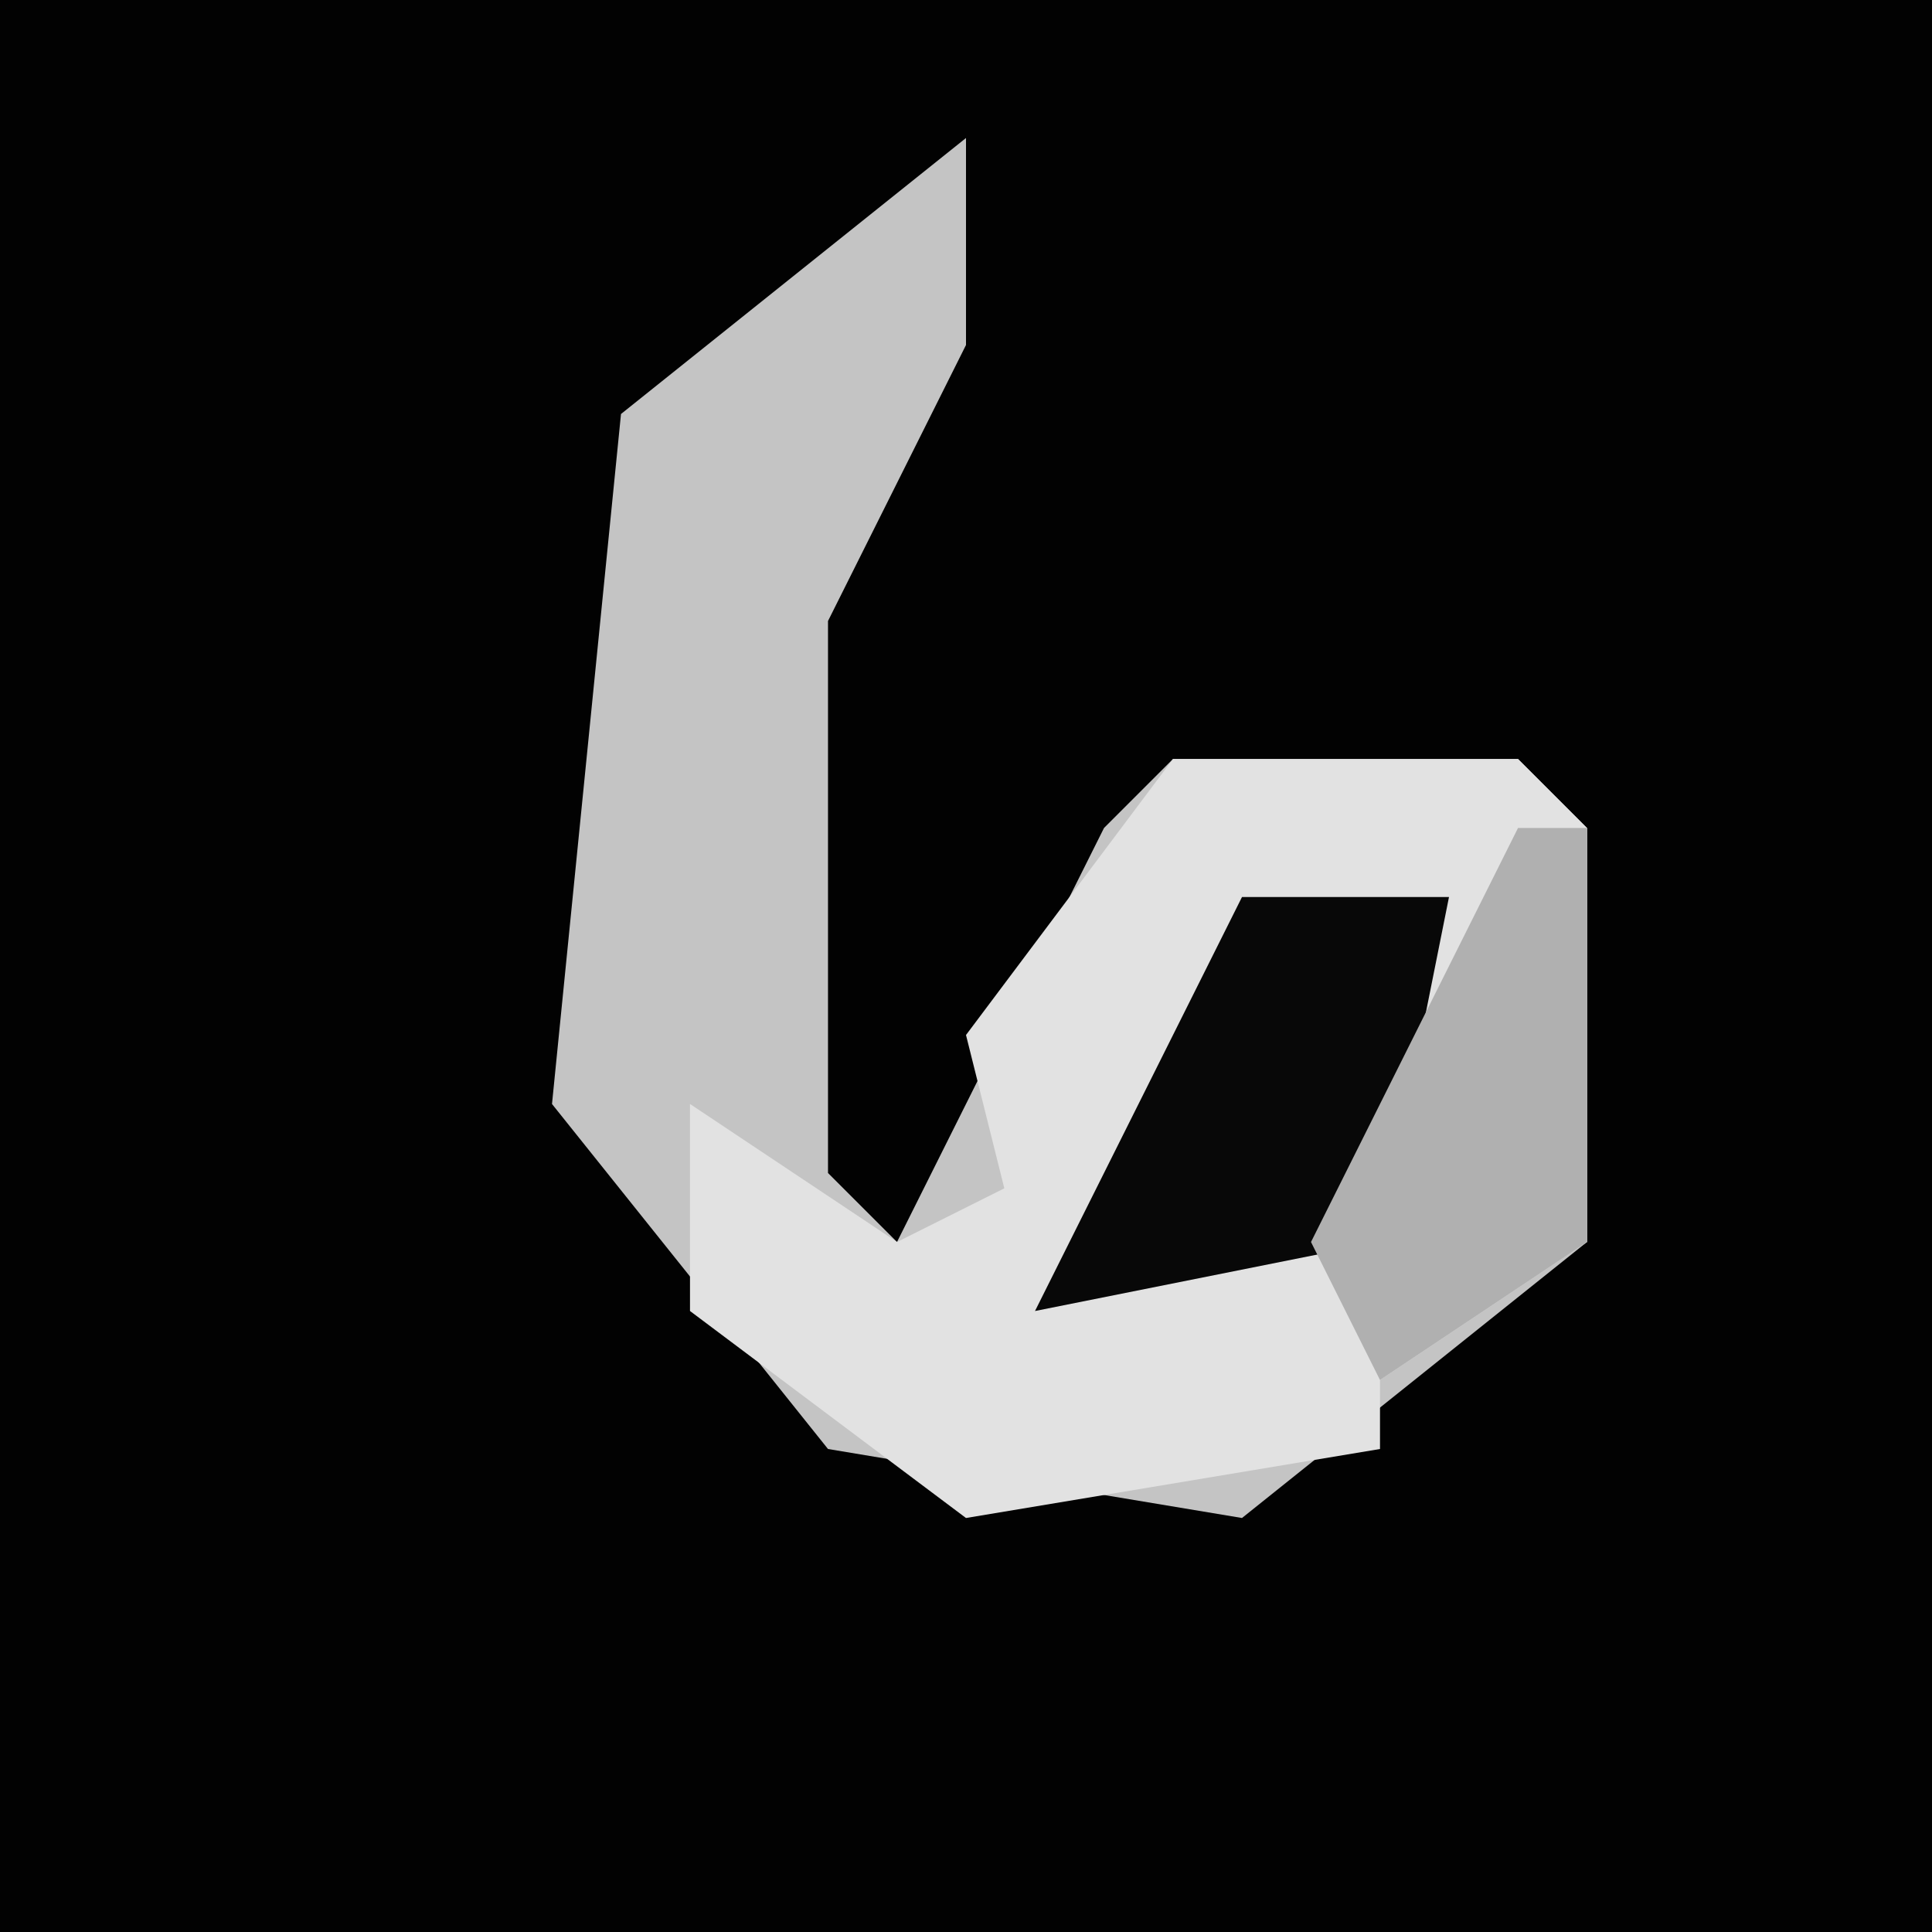 <?xml version="1.0" encoding="UTF-8"?>
<svg version="1.1" xmlns="http://www.w3.org/2000/svg" width="28" height="28">
<path d="M0,0 L28,0 L28,28 L0,28 Z " fill="#020202" transform="translate(0,0)"/>
<path d="M0,0 L0,3 L-2,7 L-2,15 L-1,16 L2,10 L3,9 L8,9 L9,10 L9,16 L4,20 L-2,19 L-6,14 L-5,4 Z " fill="#C4C4C4" transform="translate(14,2)"/>
<path d="M0,0 L5,0 L6,1 L6,7 L3,9 L-2,8 L-3,4 Z " fill="#E2E2E2" transform="translate(17,11)"/>
<path d="M0,0 L3,2 L5,1 L5,3 L10,3 L10,5 L4,6 L0,3 Z " fill="#E2E2E2" transform="translate(10,16)"/>
<path d="M0,0 L3,0 L2,5 L-3,6 Z " fill="#080808" transform="translate(18,13)"/>
<path d="M0,0 L1,0 L1,6 L-2,8 L-3,6 Z " fill="#B0B0B0" transform="translate(22,12)"/>
</svg>
